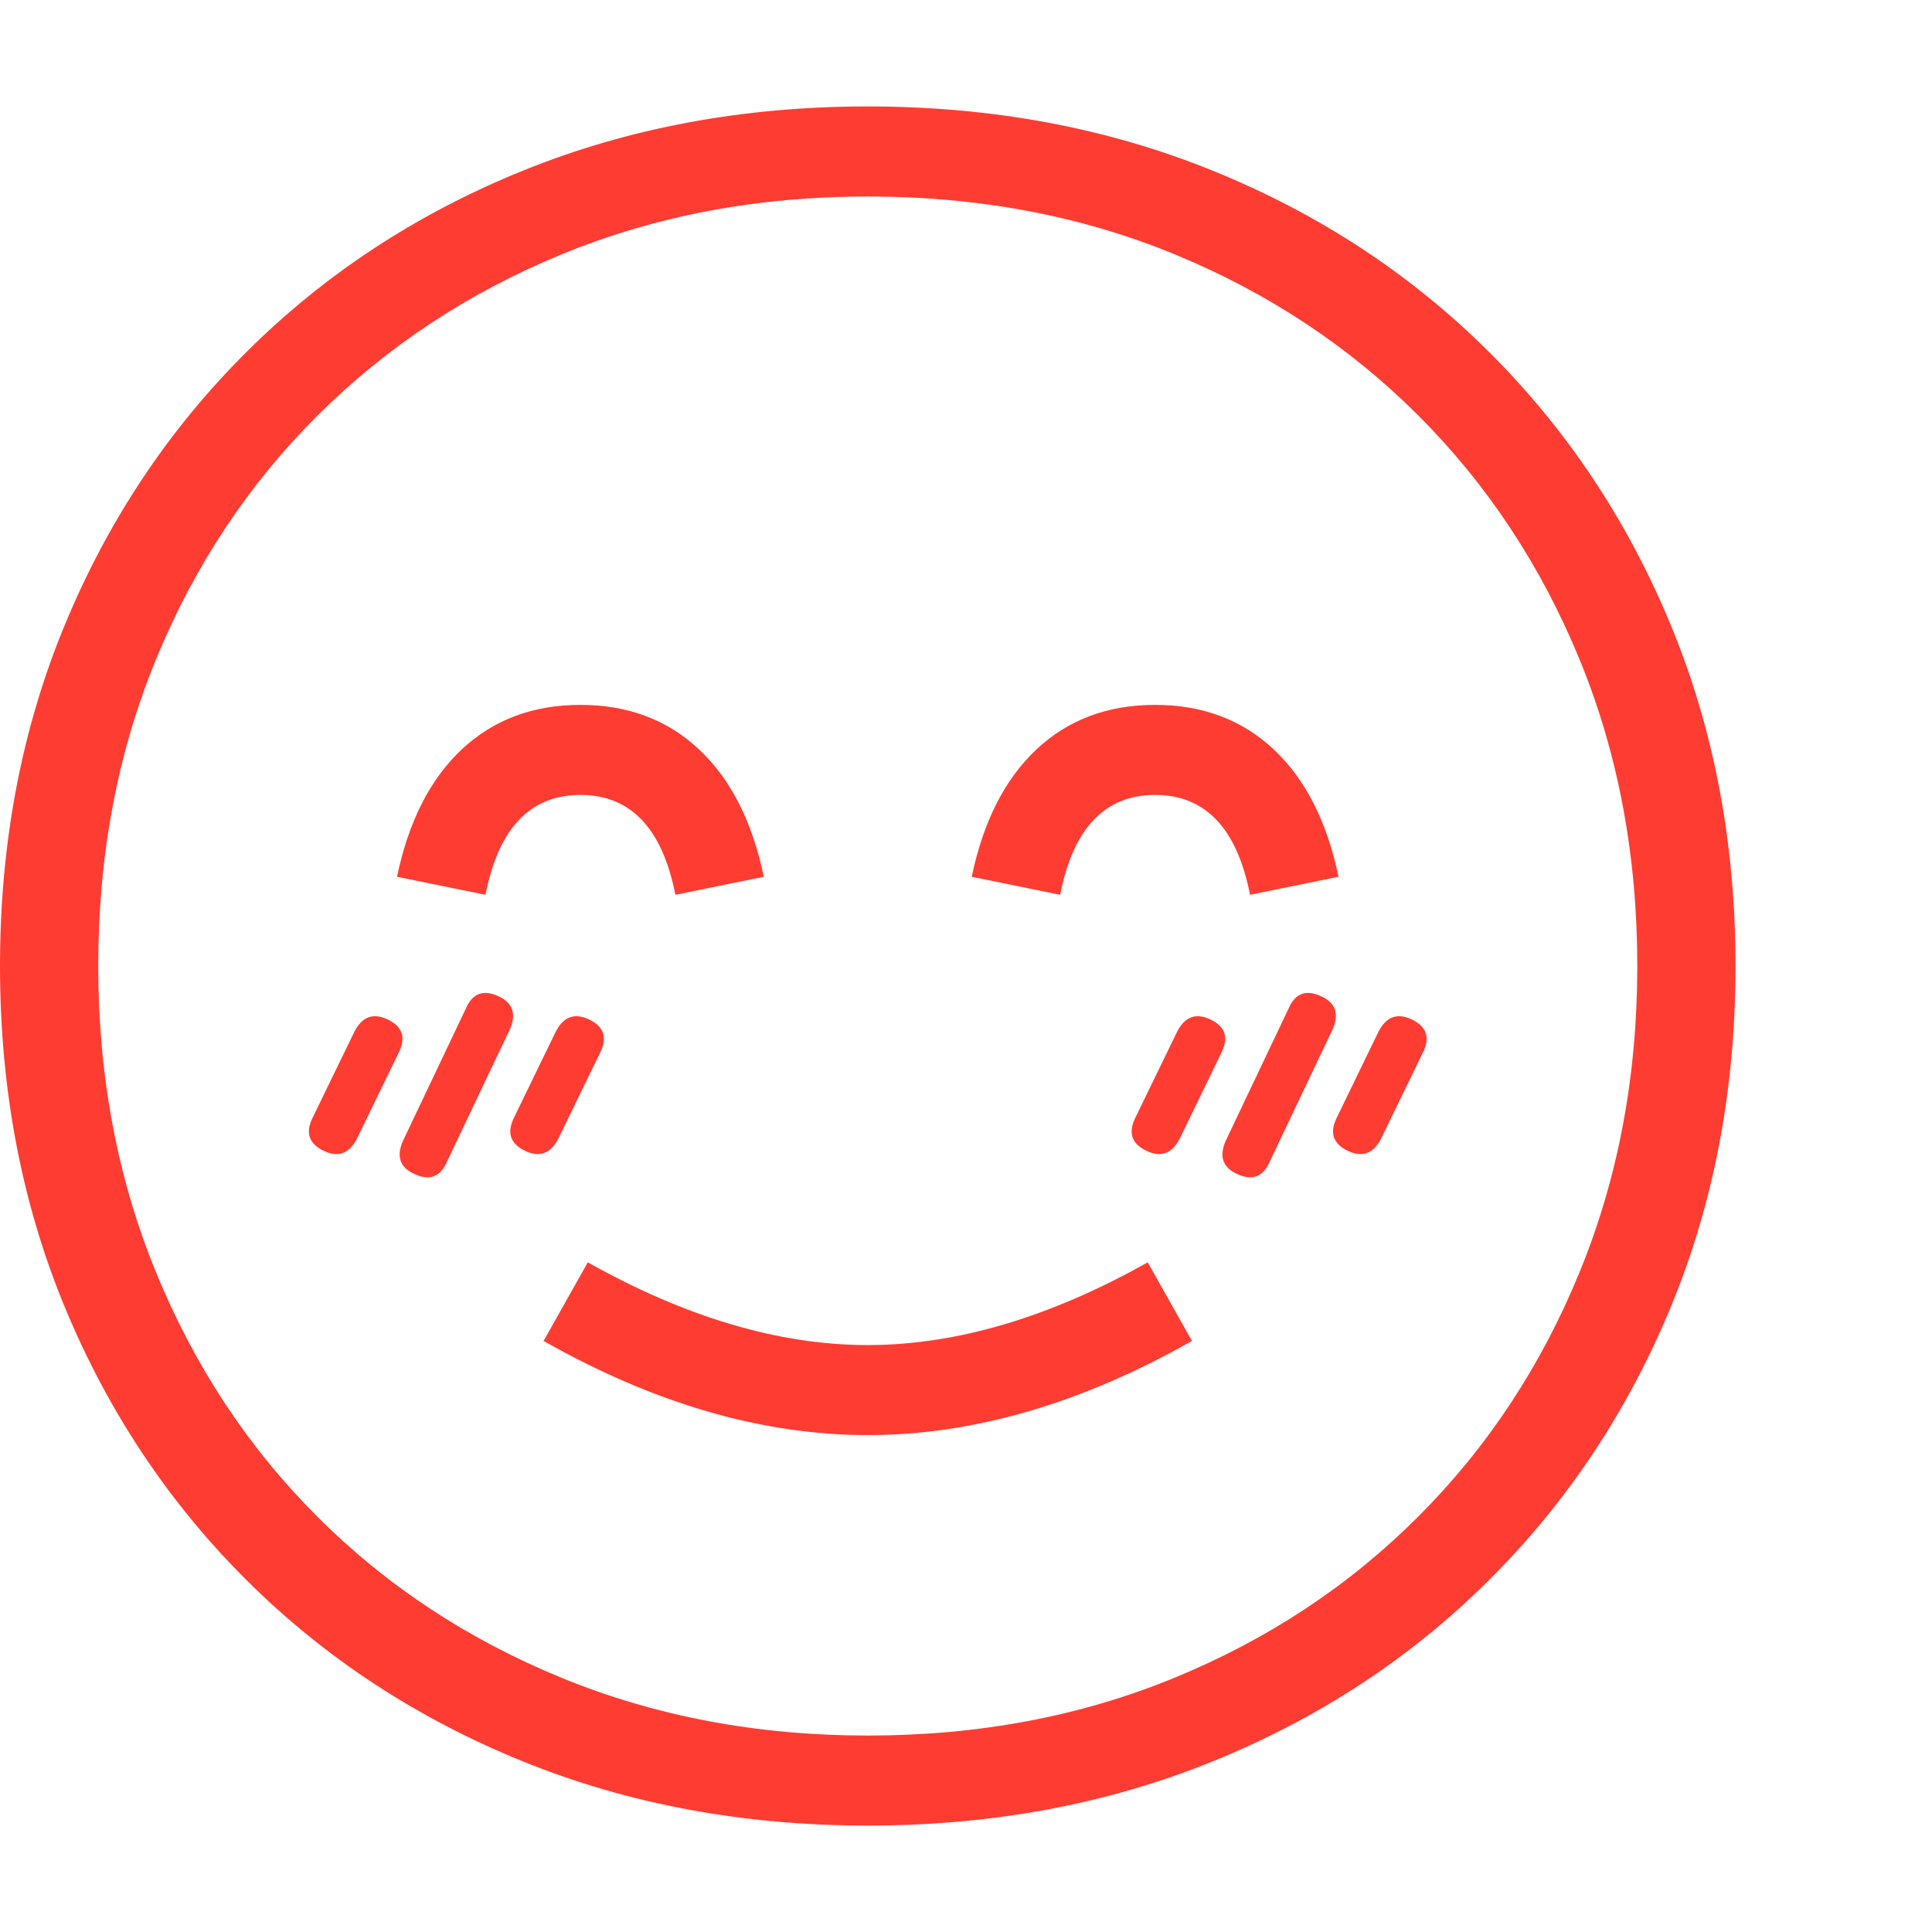 <svg version="1.1" xmlns="http://www.w3.org/2000/svg" style="fill:rgba(0,0,0,1.0)" width="256" height="256" viewBox="0 0 36.875 32.812"><path fill="rgb(255, 60, 50)" d="M16.562 32.812 C14.187 32.812 11.992 32.404 9.977 31.586 C7.961 30.768 6.208 29.62 4.719 28.141 C3.229 26.661 2.07 24.924 1.242 22.93 C0.414 20.935 0 18.76 0 16.406 C0 14.052 0.414 11.878 1.242 9.883 C2.07 7.888 3.229 6.151 4.719 4.672 C6.208 3.193 7.961 2.044 9.977 1.227 C11.992 0.409 14.187 -0 16.562 -0 C18.938 -0 21.133 0.409 23.148 1.227 C25.164 2.044 26.917 3.193 28.406 4.672 C29.896 6.151 31.055 7.888 31.883 9.883 C32.711 11.878 33.125 14.052 33.125 16.406 C33.125 18.76 32.711 20.935 31.883 22.93 C31.055 24.924 29.896 26.661 28.406 28.141 C26.917 29.62 25.164 30.768 23.148 31.586 C21.133 32.404 18.938 32.812 16.562 32.812 Z M6.188 19.938 C5.896 19.802 5.823 19.589 5.969 19.297 L6.766 17.656 C6.911 17.375 7.12 17.297 7.391 17.422 C7.682 17.557 7.755 17.771 7.609 18.062 L6.812 19.703 C6.667 19.984 6.458 20.063 6.188 19.938 Z M7.906 20.375 C7.635 20.25 7.562 20.042 7.688 19.75 L8.891 17.219 C9.016 16.927 9.224 16.849 9.516 16.984 C9.786 17.109 9.859 17.318 9.734 17.609 L8.531 20.141 C8.406 20.432 8.198 20.51 7.906 20.375 Z M10.031 19.938 C9.74 19.802 9.667 19.589 9.812 19.297 L10.609 17.656 C10.755 17.375 10.964 17.297 11.234 17.422 C11.526 17.557 11.599 17.771 11.453 18.062 L10.656 19.703 C10.51 19.984 10.302 20.063 10.031 19.938 Z M16.562 25.359 C14.552 25.359 12.49 24.76 10.375 23.562 L11.219 22.062 C13.094 23.115 14.875 23.641 16.562 23.641 C18.25 23.641 20.031 23.115 21.906 22.062 L22.75 23.562 C20.635 24.76 18.573 25.359 16.562 25.359 Z M9.266 15.047 L7.578 14.703 C7.797 13.651 8.208 12.841 8.812 12.273 C9.417 11.706 10.172 11.422 11.078 11.422 C11.984 11.422 12.74 11.706 13.344 12.273 C13.948 12.841 14.359 13.651 14.578 14.703 L12.891 15.047 C12.641 13.776 12.036 13.141 11.078 13.141 C10.12 13.141 9.516 13.776 9.266 15.047 Z M16.562 31.094 C18.677 31.094 20.628 30.727 22.414 29.992 C24.201 29.258 25.753 28.232 27.07 26.914 C28.388 25.596 29.414 24.042 30.148 22.25 C30.883 20.458 31.25 18.51 31.25 16.406 C31.25 14.292 30.883 12.341 30.148 10.555 C29.414 8.768 28.388 7.216 27.07 5.898 C25.753 4.581 24.201 3.555 22.414 2.82 C20.628 2.086 18.677 1.719 16.562 1.719 C14.458 1.719 12.513 2.086 10.727 2.82 C8.94 3.555 7.385 4.581 6.062 5.898 C4.74 7.216 3.711 8.768 2.977 10.555 C2.242 12.341 1.875 14.292 1.875 16.406 C1.875 18.51 2.242 20.458 2.977 22.25 C3.711 24.042 4.737 25.596 6.055 26.914 C7.372 28.232 8.927 29.258 10.719 29.992 C12.51 30.727 14.458 31.094 16.562 31.094 Z M21.891 19.938 C21.599 19.802 21.526 19.589 21.672 19.297 L22.469 17.656 C22.615 17.375 22.823 17.297 23.094 17.422 C23.385 17.557 23.458 17.771 23.312 18.062 L22.516 19.703 C22.37 19.984 22.161 20.063 21.891 19.938 Z M23.609 20.375 C23.339 20.25 23.266 20.042 23.391 19.75 L24.594 17.219 C24.719 16.927 24.927 16.849 25.219 16.984 C25.49 17.109 25.563 17.318 25.438 17.609 L24.234 20.141 C24.109 20.432 23.901 20.51 23.609 20.375 Z M25.734 19.938 C25.443 19.802 25.37 19.589 25.516 19.297 L26.312 17.656 C26.458 17.375 26.667 17.297 26.938 17.422 C27.229 17.557 27.302 17.771 27.156 18.062 L26.359 19.703 C26.214 19.984 26.005 20.063 25.734 19.938 Z M20.234 15.047 L18.547 14.703 C18.766 13.651 19.177 12.841 19.781 12.273 C20.385 11.706 21.141 11.422 22.047 11.422 C22.953 11.422 23.708 11.706 24.312 12.273 C24.917 12.841 25.328 13.651 25.547 14.703 L23.859 15.047 C23.609 13.776 23.005 13.141 22.047 13.141 C21.089 13.141 20.484 13.776 20.234 15.047 Z M36.875 27.344" /></svg>